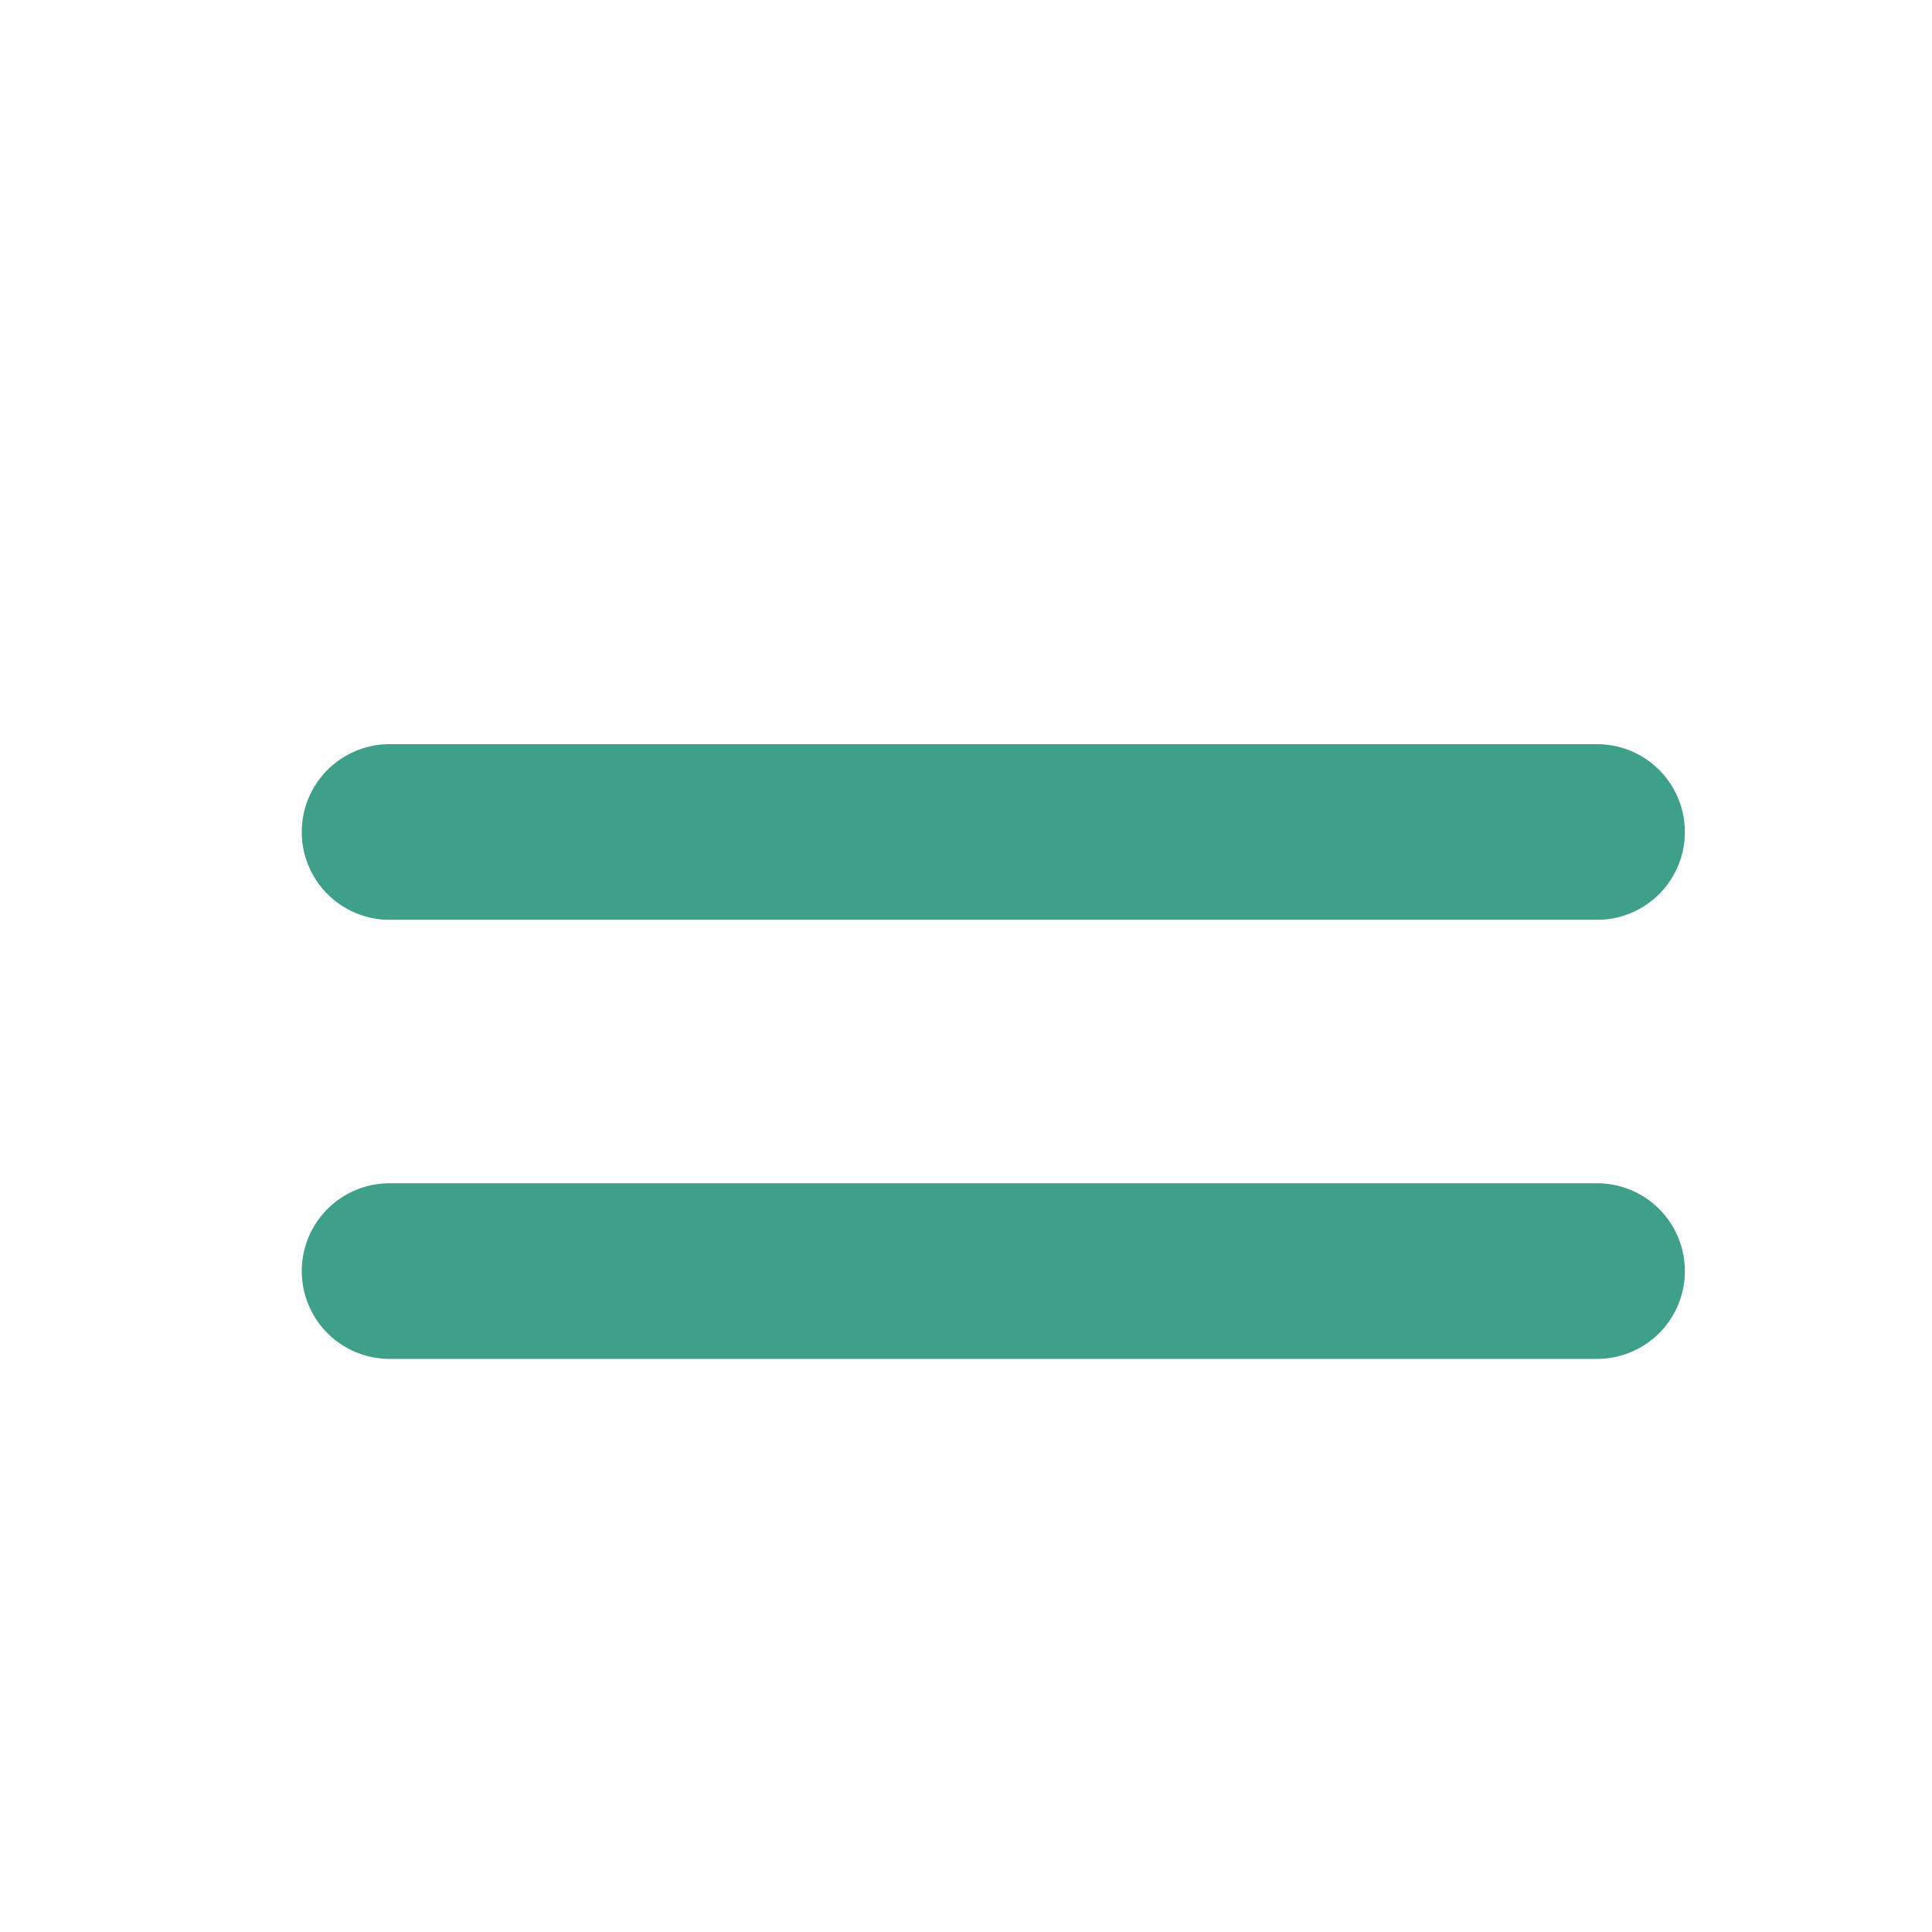 <svg width="22" height="22" viewBox="0 0 22 22" fill="none" xmlns="http://www.w3.org/2000/svg">
<g clip-path="url(#clip0_3878_783)">
<path d="M4.436 9.474H18.186" stroke="#3EA089" stroke-width="2" stroke-linecap="round" stroke-linejoin="round"/>
<path d="M4.436 14.474H18.186" stroke="#3EA089" stroke-width="2" stroke-linecap="round" stroke-linejoin="round"/>
</g>
<defs>
<clipPath id="clip0_3878_783">
<rect width="22" height="22" fill="white"/>
</clipPath>
</defs>
</svg>
